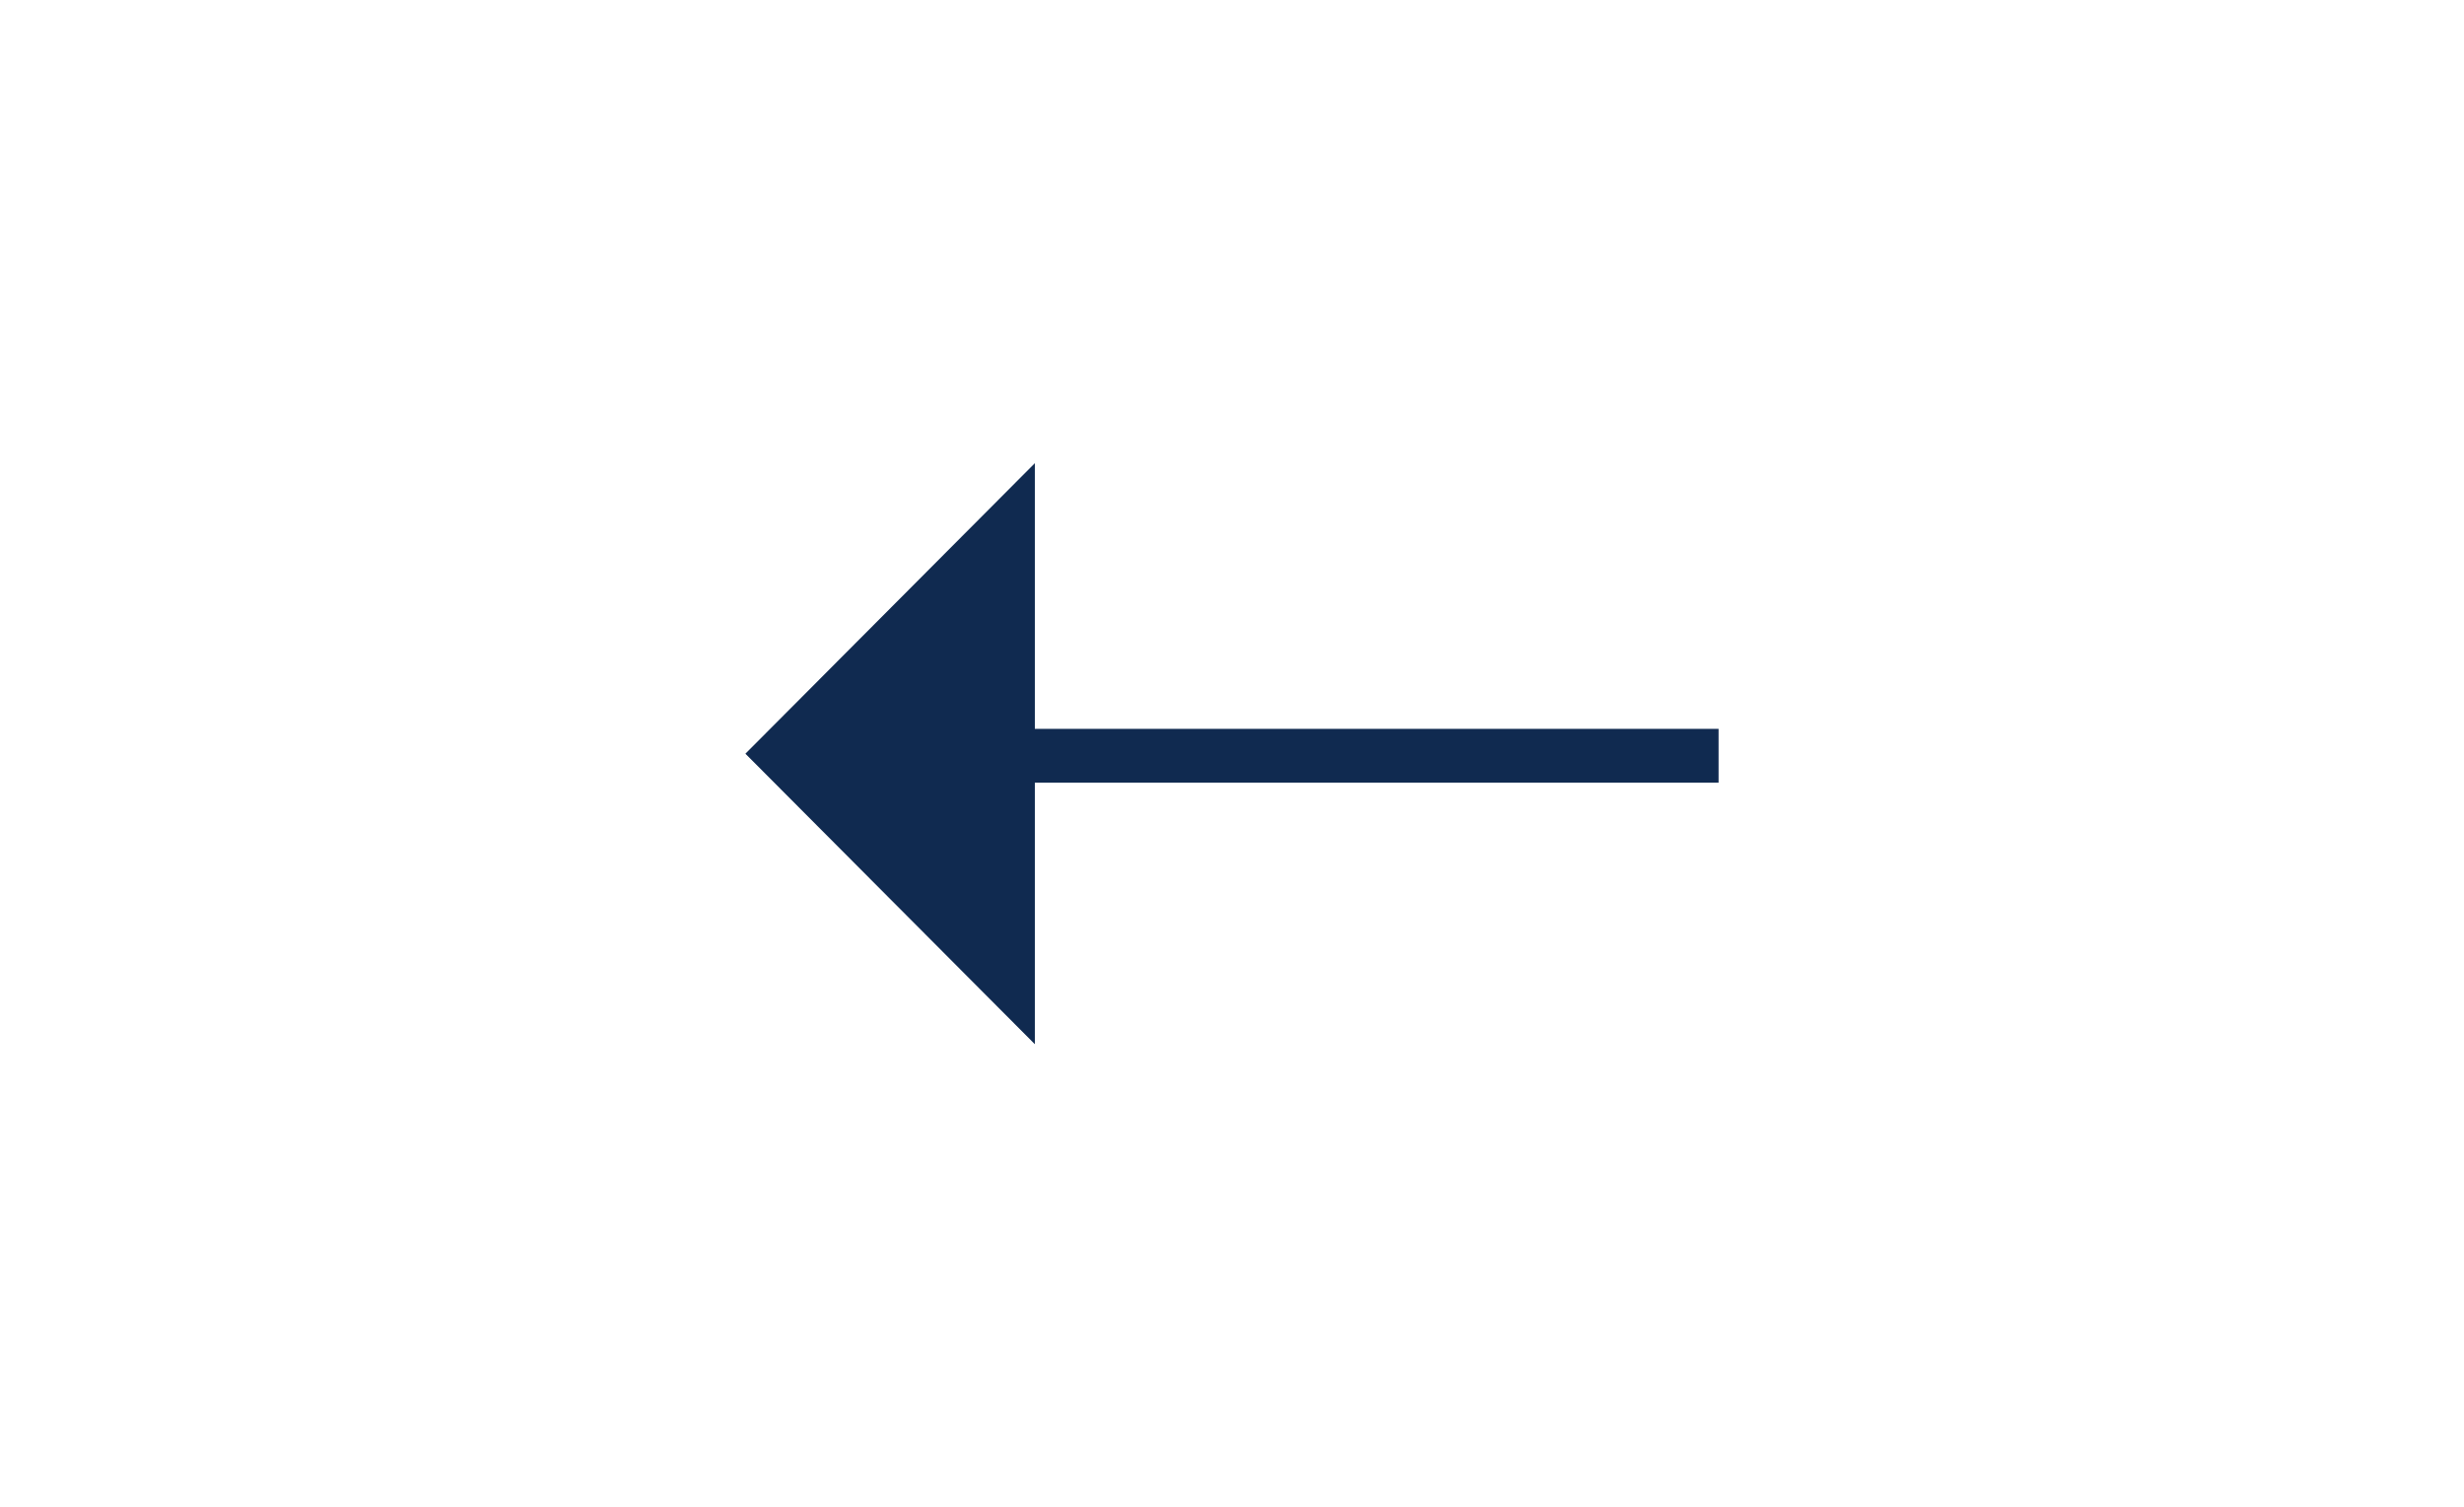 <svg width="595" height="364" viewBox="0 0 595 364" fill="none" xmlns="http://www.w3.org/2000/svg">
<path d="M180 182L249.892 111.852V252.148L180 182Z" fill="#102A50"/>
<rect x="195.194" y="176" width="219.806" height="13" fill="#102A50"/>
</svg>
